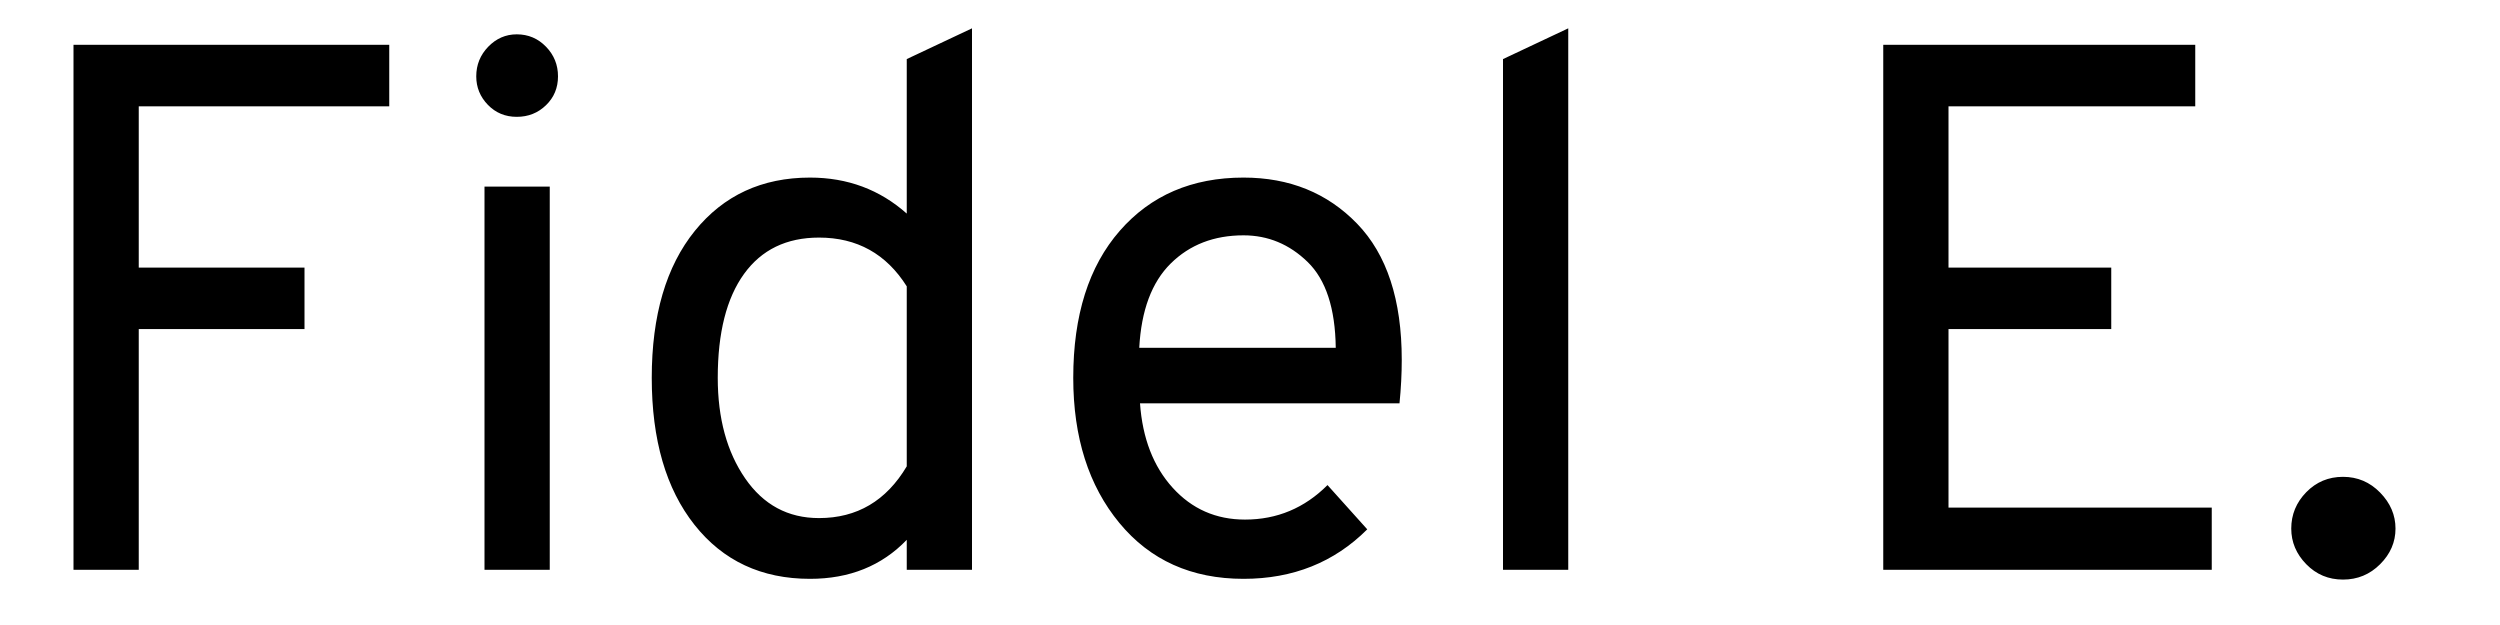 <svg class="logo" xmlns="http://www.w3.org/2000/svg" xmlns:xlink="http://www.w3.org/1999/xlink" style="isolation:isolate" viewBox="0 0 60 15" width="60" height="15"><defs><clipPath id="logo"><rect width="60" height="15"/></clipPath></defs><g clip-path="url(#_clipPath_ldF54k6fZjmRVqWn0fdKq7QQhwOOfrTp)"><path d=" M 53.082 13.676 L 45.198 13.676 L 45.198 1.076 L 52.686 1.076 L 52.686 2.552 L 46.764 2.552 L 46.764 6.422 L 50.67 6.422 L 50.67 7.898 L 46.764 7.898 L 46.764 12.182 L 53.082 12.182 L 53.082 13.676 L 53.082 13.676 Z  M 57.123 13.541 L 57.123 13.541 L 57.123 13.541 Q 56.754 13.91 56.232 13.91 L 56.232 13.91 L 56.232 13.91 Q 55.71 13.91 55.35 13.541 L 55.35 13.541 L 55.35 13.541 Q 54.99 13.172 54.99 12.686 L 54.99 12.686 L 54.99 12.686 Q 54.99 12.182 55.35 11.813 L 55.35 11.813 L 55.35 11.813 Q 55.71 11.444 56.232 11.444 L 56.232 11.444 L 56.232 11.444 Q 56.754 11.444 57.123 11.822 L 57.123 11.822 L 57.123 11.822 Q 57.492 12.2 57.492 12.686 L 57.492 12.686 L 57.492 12.686 Q 57.492 13.172 57.123 13.541 Z  M 3.33 13.676 L 1.764 13.676 L 1.764 1.076 L 9.342 1.076 L 9.342 2.552 L 3.33 2.552 L 3.33 6.422 L 7.308 6.422 L 7.308 7.898 L 3.33 7.898 L 3.33 13.676 L 3.33 13.676 Z  M 13.104 2.525 L 13.104 2.525 L 13.104 2.525 Q 12.816 2.804 12.402 2.804 L 12.402 2.804 L 12.402 2.804 Q 11.988 2.804 11.709 2.516 L 11.709 2.516 L 11.709 2.516 Q 11.43 2.228 11.43 1.832 L 11.43 1.832 L 11.43 1.832 Q 11.43 1.418 11.718 1.121 L 11.718 1.121 L 11.718 1.121 Q 12.006 0.824 12.402 0.824 L 12.402 0.824 L 12.402 0.824 Q 12.816 0.824 13.104 1.121 L 13.104 1.121 L 13.104 1.121 Q 13.392 1.418 13.392 1.832 L 13.392 1.832 L 13.392 1.832 Q 13.392 2.246 13.104 2.525 Z  M 13.194 13.676 L 11.628 13.676 L 11.628 4.478 L 13.194 4.478 L 13.194 13.676 L 13.194 13.676 Z  M 19.44 13.892 L 19.44 13.892 L 19.44 13.892 Q 17.694 13.892 16.668 12.596 L 16.668 12.596 L 16.668 12.596 Q 15.642 11.3 15.642 9.068 L 15.642 9.068 L 15.642 9.068 Q 15.642 6.818 16.677 5.54 L 16.677 5.54 L 16.677 5.54 Q 17.712 4.262 19.44 4.262 L 19.44 4.262 L 19.44 4.262 Q 20.79 4.262 21.762 5.126 L 21.762 5.126 L 21.762 1.418 L 23.328 0.68 L 23.328 13.676 L 21.762 13.676 L 21.762 12.956 L 21.762 12.956 Q 20.862 13.892 19.44 13.892 Z  M 19.656 12.434 L 19.656 12.434 L 19.656 12.434 Q 21.024 12.434 21.762 11.192 L 21.762 11.192 L 21.762 6.872 L 21.762 6.872 Q 21.024 5.702 19.656 5.702 L 19.656 5.702 L 19.656 5.702 Q 18.486 5.702 17.856 6.575 L 17.856 6.575 L 17.856 6.575 Q 17.226 7.448 17.226 9.068 L 17.226 9.068 L 17.226 9.068 Q 17.226 10.526 17.883 11.48 L 17.883 11.48 L 17.883 11.48 Q 18.54 12.434 19.656 12.434 Z  M 29.844 13.892 L 29.844 13.892 L 29.844 13.892 Q 27.972 13.892 26.865 12.551 L 26.865 12.551 L 26.865 12.551 Q 25.758 11.21 25.758 9.068 L 25.758 9.068 L 25.758 9.068 Q 25.758 6.818 26.874 5.54 L 26.874 5.54 L 26.874 5.54 Q 27.99 4.262 29.844 4.262 L 29.844 4.262 L 29.844 4.262 Q 31.5 4.262 32.571 5.369 L 32.571 5.369 L 32.571 5.369 Q 33.642 6.476 33.642 8.636 L 33.642 8.636 L 33.642 8.636 Q 33.642 9.14 33.588 9.68 L 33.588 9.68 L 27.36 9.68 L 27.36 9.68 Q 27.45 10.94 28.143 11.705 L 28.143 11.705 L 28.143 11.705 Q 28.836 12.47 29.88 12.47 L 29.88 12.47 L 29.88 12.47 Q 31.032 12.47 31.86 11.642 L 31.86 11.642 L 32.814 12.704 L 32.814 12.704 Q 31.626 13.892 29.844 13.892 Z  M 27.342 8.348 L 27.342 8.348 L 32.058 8.348 L 32.058 8.348 Q 32.04 6.926 31.383 6.287 L 31.383 6.287 L 31.383 6.287 Q 30.726 5.648 29.844 5.648 L 29.844 5.648 L 29.844 5.648 Q 28.782 5.648 28.098 6.323 L 28.098 6.323 L 28.098 6.323 Q 27.414 6.998 27.342 8.348 Z  M 37.638 13.676 L 36.072 13.676 L 36.072 1.418 L 37.638 0.68 L 37.638 13.676 L 37.638 13.676 Z " fill-rule="evenodd" fill="rgb(0,0,0)"/></g></svg>
